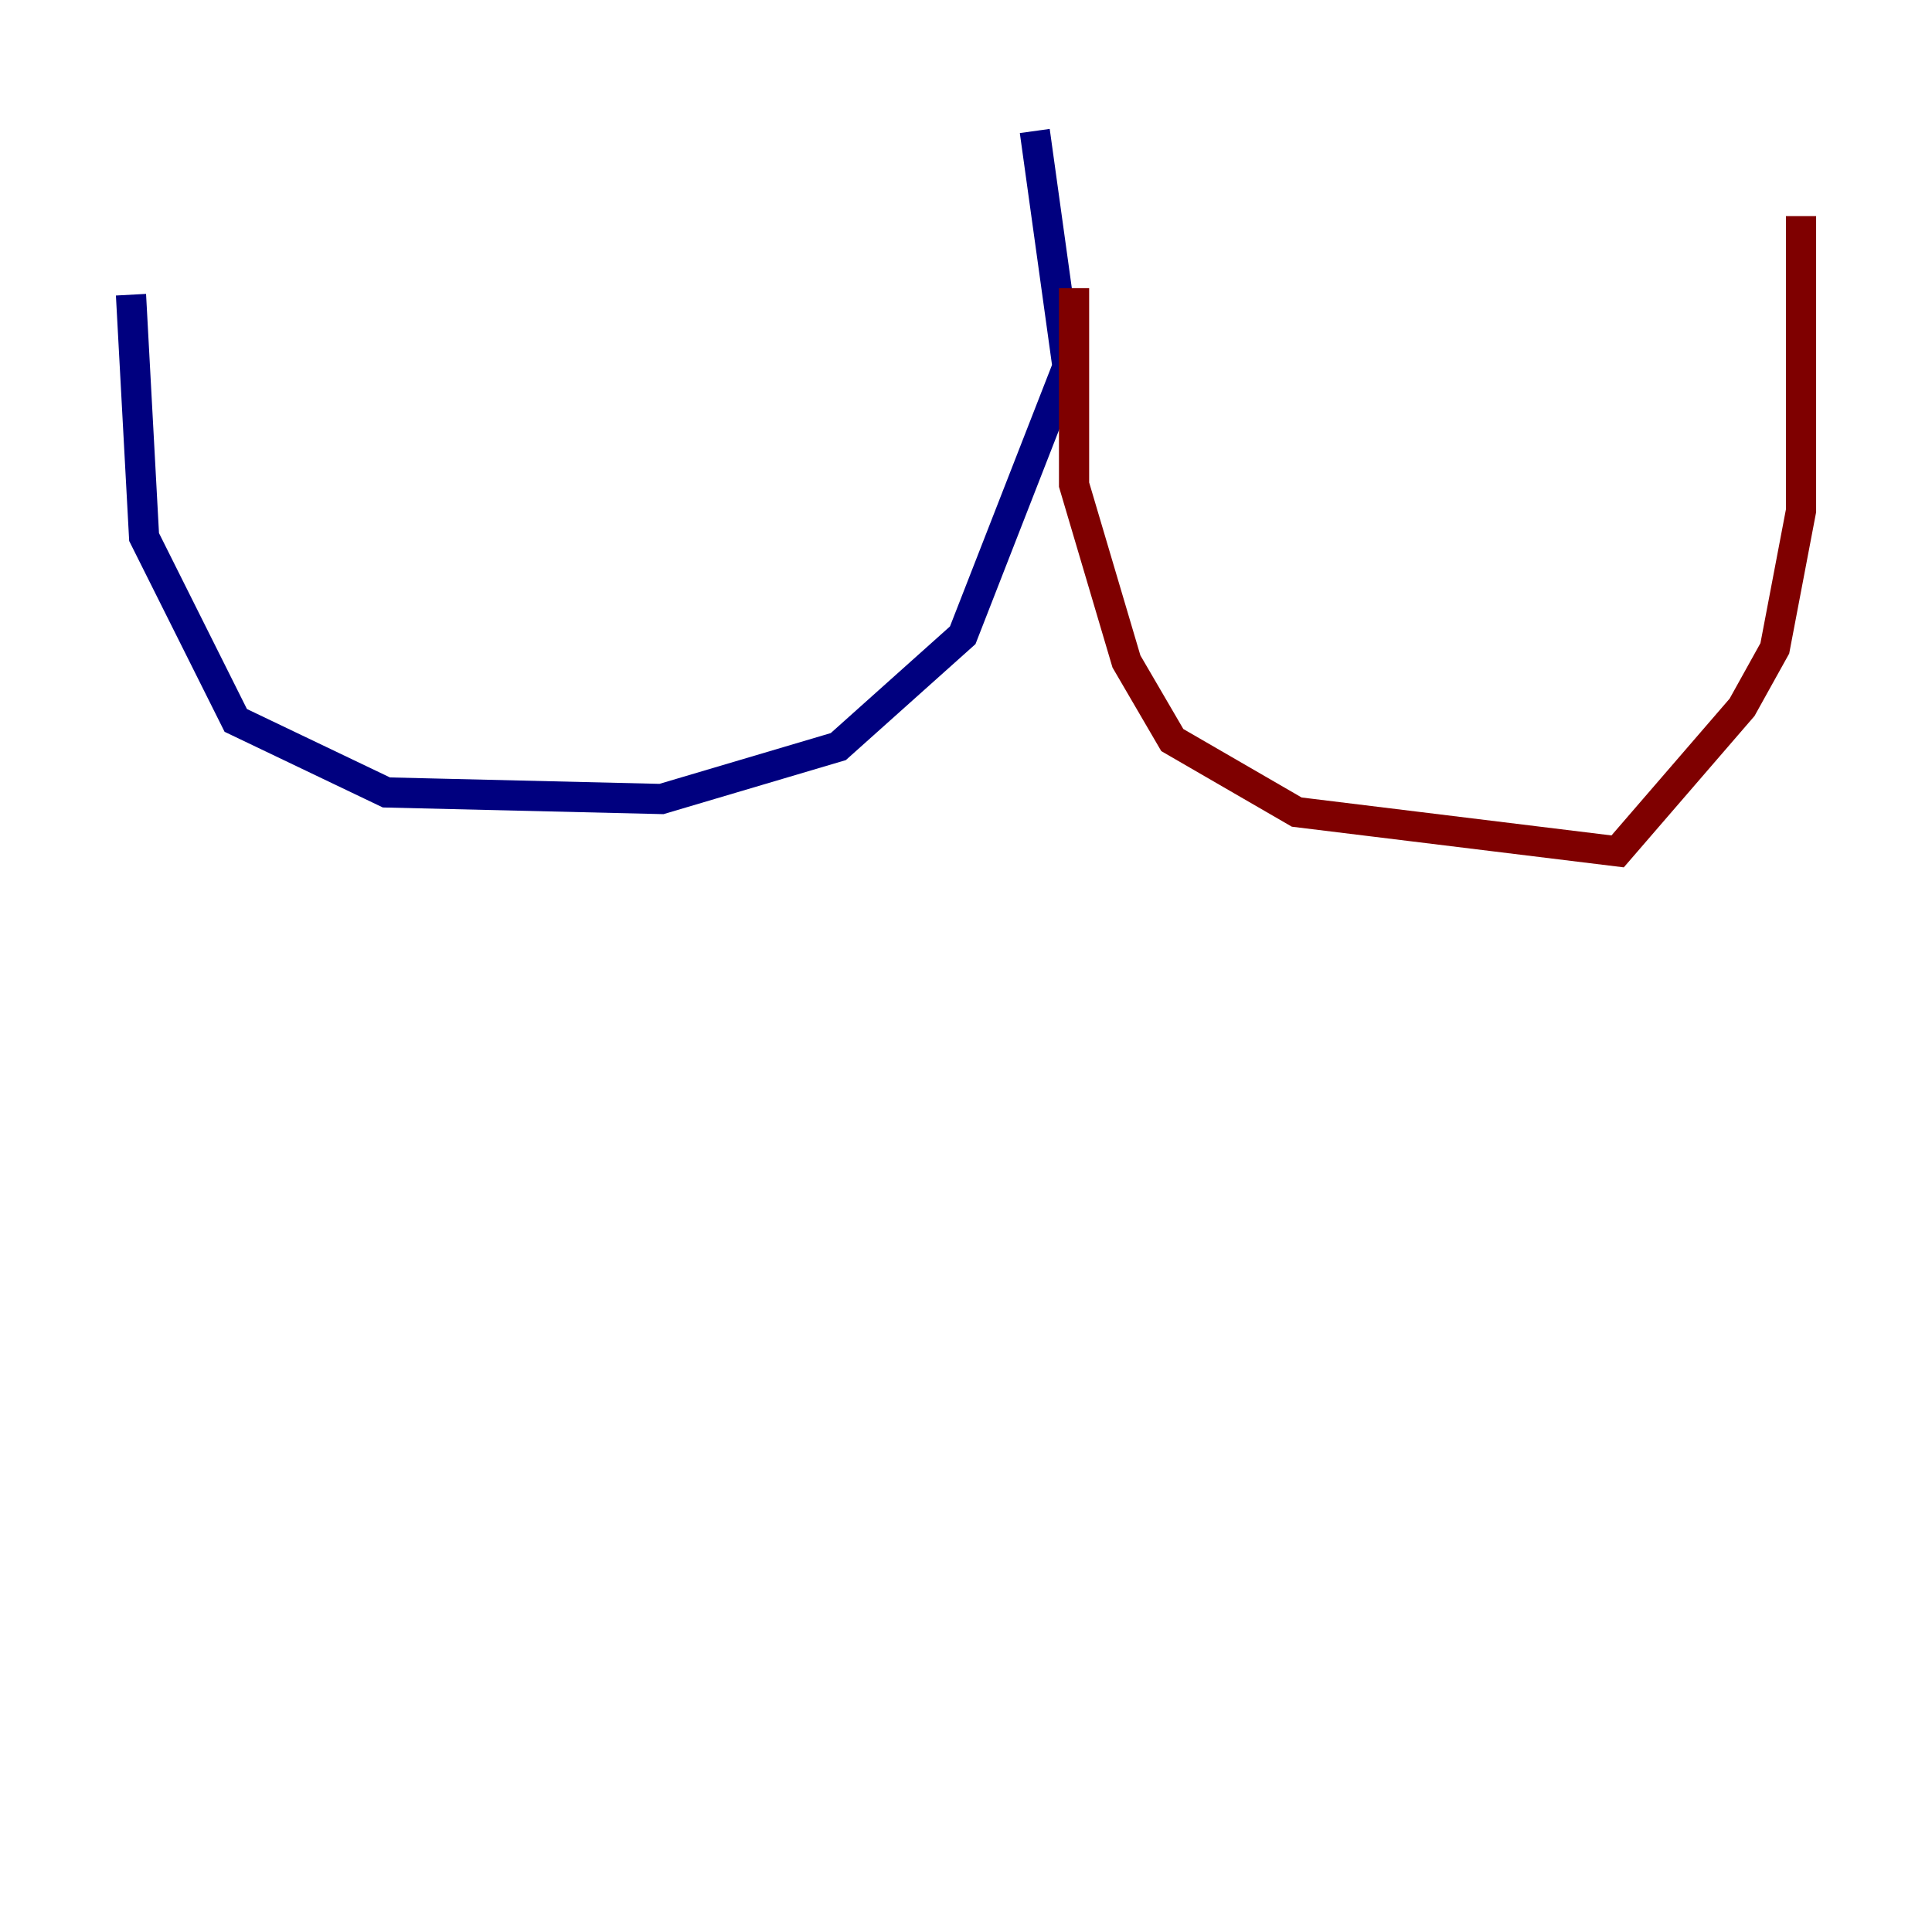 <?xml version="1.0" encoding="utf-8" ?>
<svg baseProfile="tiny" height="128" version="1.2" viewBox="0,0,128,128" width="128" xmlns="http://www.w3.org/2000/svg" xmlns:ev="http://www.w3.org/2001/xml-events" xmlns:xlink="http://www.w3.org/1999/xlink"><defs /><polyline fill="none" points="68.556,8.678 70.725,24.298 63.783,42.088 55.539,49.464 43.824,52.936 25.6,52.502 15.62,47.729 9.546,35.58 8.678,19.525" stroke="#00007f" stroke-width="2" /><polyline fill="none" points="71.159,19.091 71.159,32.108 74.63,43.824 77.668,49.031 85.912,53.803 107.173,56.407 115.417,46.861 117.586,42.956 119.322,33.844 119.322,14.319" stroke="#7f0000" stroke-width="2" /></svg>